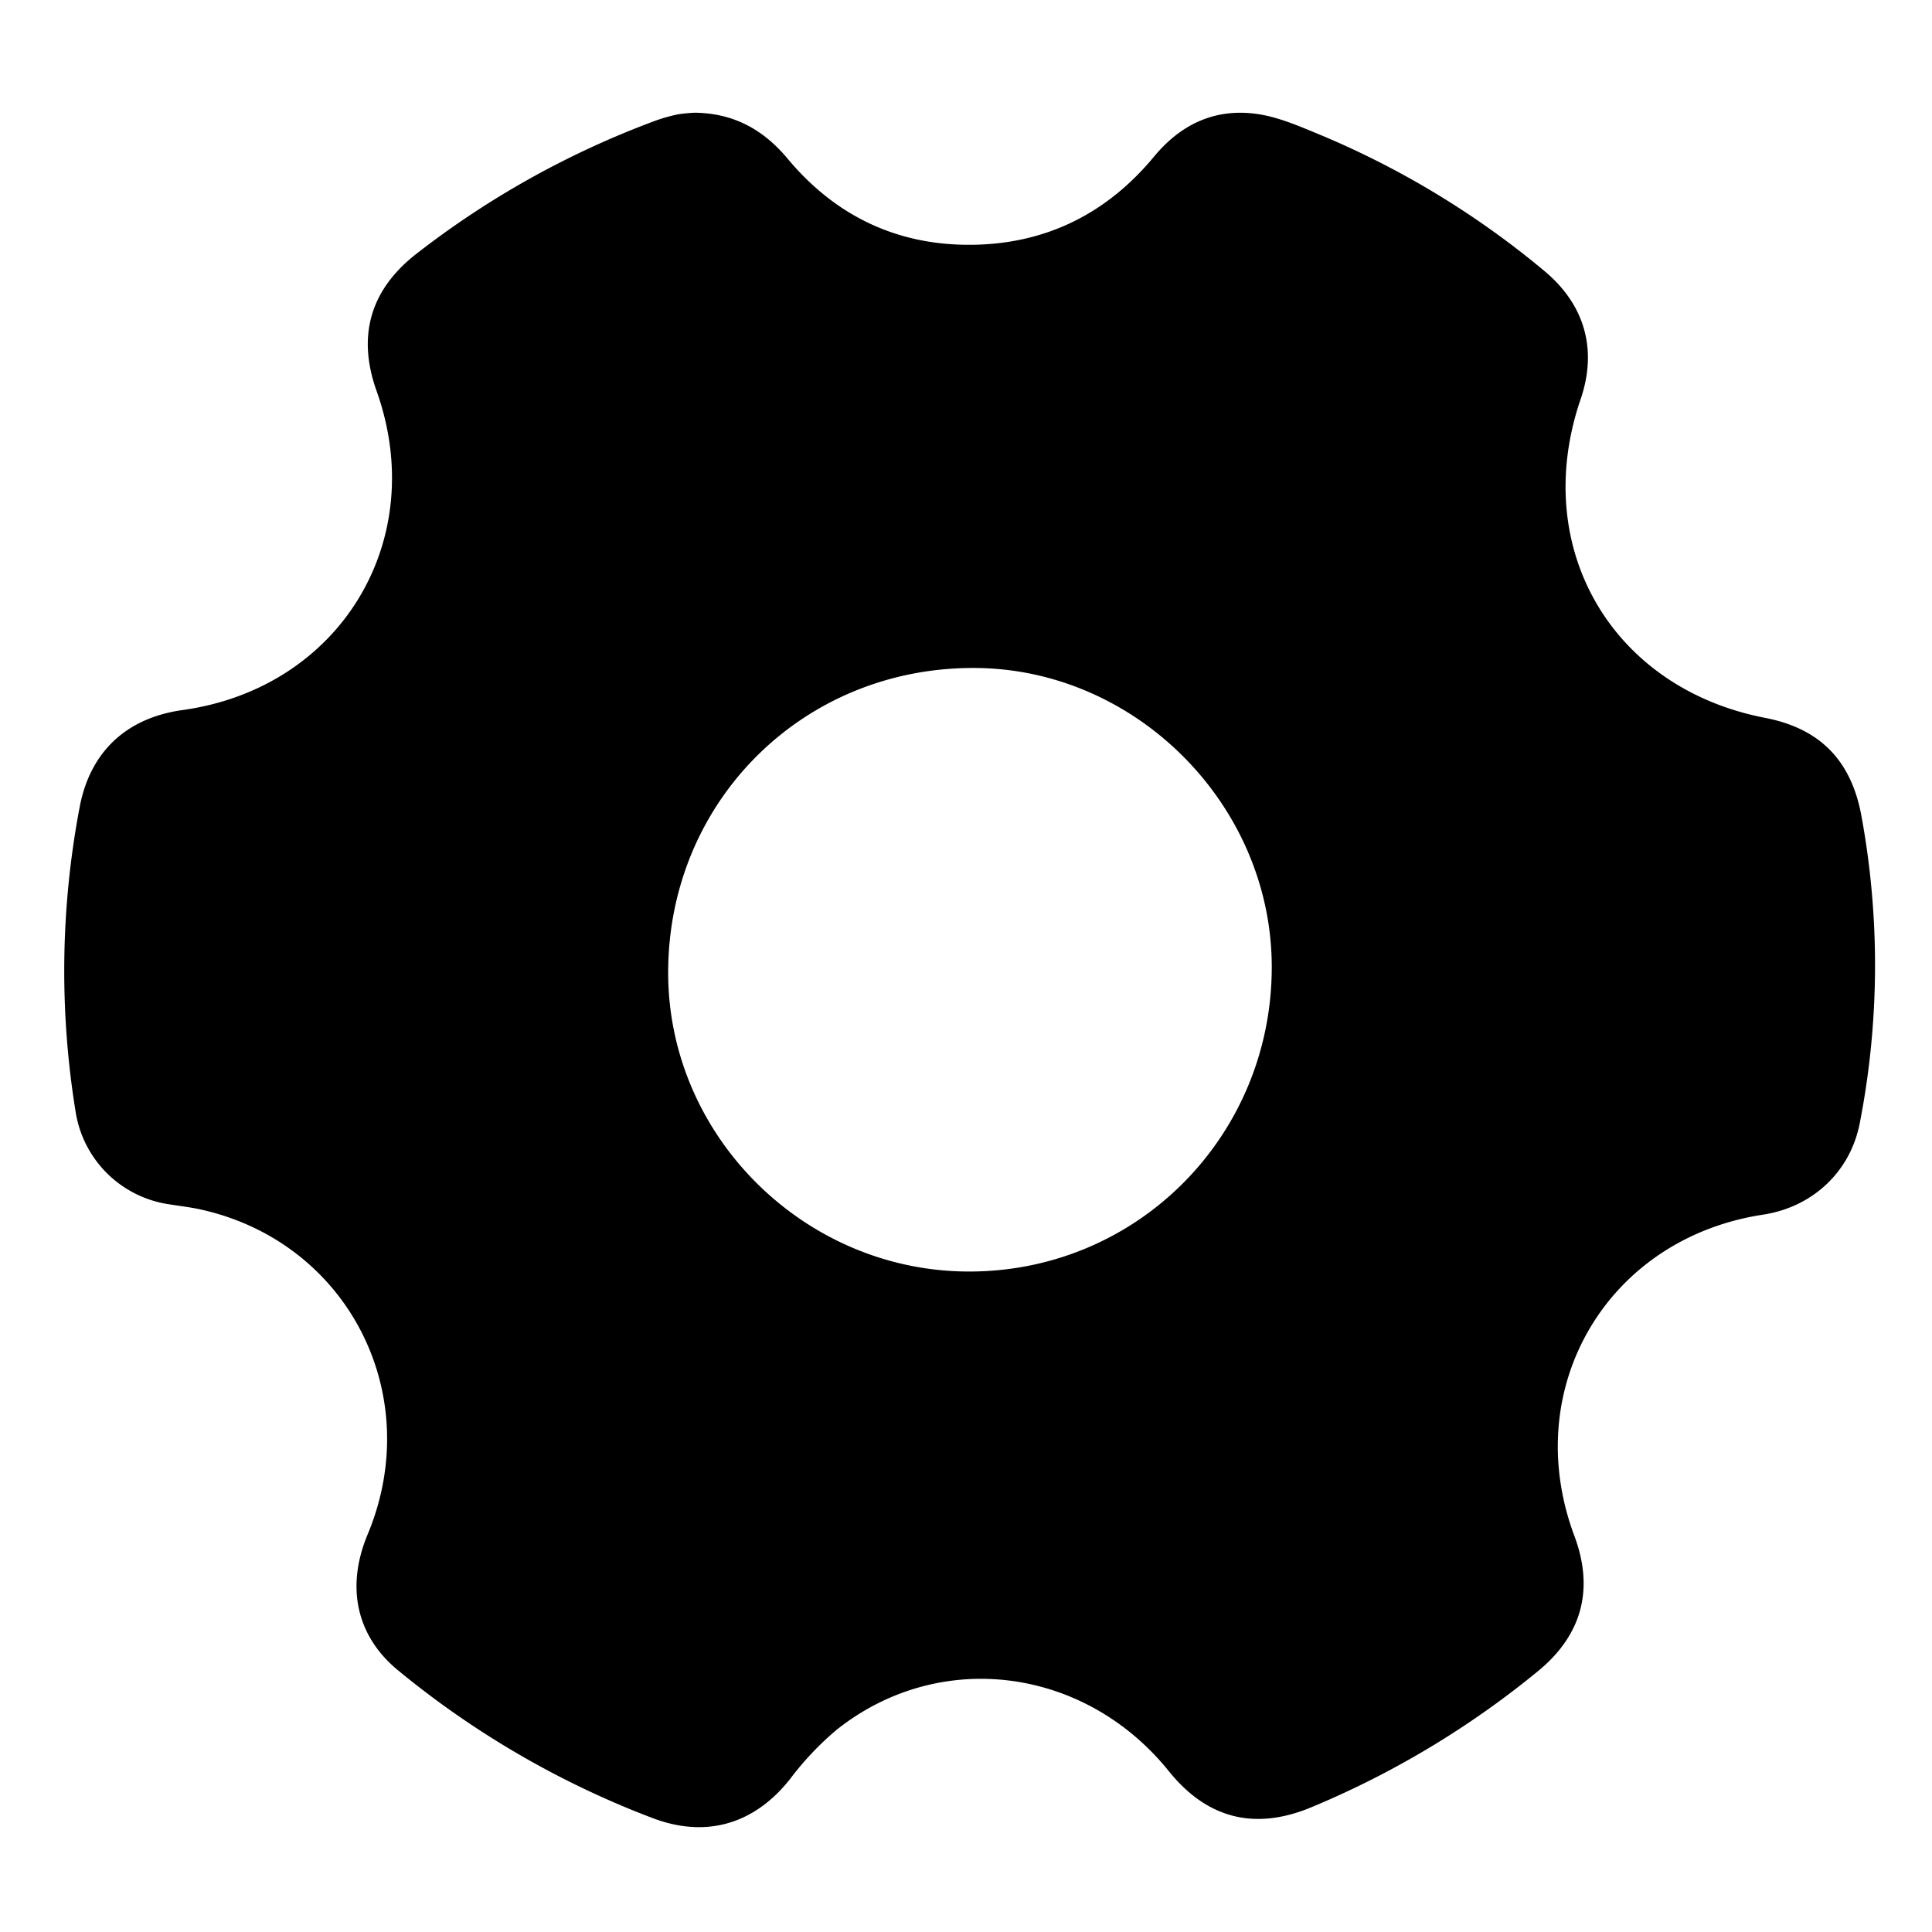 <svg xmlns="http://www.w3.org/2000/svg" viewBox="0 0 500 500">
<title>Cog</title>
<path d="M179.92,29.17C190,29.33,197.58,33.6,203.78,41c12.39,14.88,28.42,22.57,47.79,22.35,19.15-.21,34.91-8.09,47.12-22.85,7-8.44,15.87-12.54,26.66-11,5.21.74,10.3,2.9,15.23,4.94a227,227,0,0,1,59.06,35.65c10.54,8.76,13.81,20.42,9.41,33.27-13.11,38.31,8,74.74,47.79,82.43,14.19,2.75,22.18,11,24.85,25.13a213.55,213.55,0,0,1-.34,79.53c-2.37,12.66-12.12,21.93-25.12,23.91-40.31,6.15-63.07,44.91-48.79,83.11,5.15,13.77,2,25.61-9.3,34.93a234.25,234.25,0,0,1-58.72,35.3c-14.62,6.11-27,3-36.91-9.3-21.83-27.11-59.46-31.89-86.06-10.68a78.25,78.25,0,0,0-12,12.71c-9.23,11.67-21.72,15.36-35.58,10.08A234.4,234.4,0,0,1,103,432.27c-10.73-8.83-13.56-21.52-7.84-35.2C110.26,360.84,90,321.4,51.88,313c-2.7-.59-5.45-.9-8.18-1.34a28.68,28.68,0,0,1-24.16-24.12,227.27,227.27,0,0,1,1.07-78.64c2.67-14.22,12-23.11,26.65-25.14,40.8-5.68,64-43.91,50.19-82.61-5.08-14.24-1.6-26.19,10.33-35.48a231.78,231.78,0,0,1,61.51-34.31,42.66,42.66,0,0,1,6.08-1.75A35.62,35.62,0,0,1,179.92,29.17Zm71.21,299.9c43.47-.17,78.09-35.25,78-79-.12-42-35.42-77.25-77.28-77.2-44.32,0-79,34.77-78.93,79C173,294.22,208.46,329.24,251.13,329.07Z"/>
</svg>
